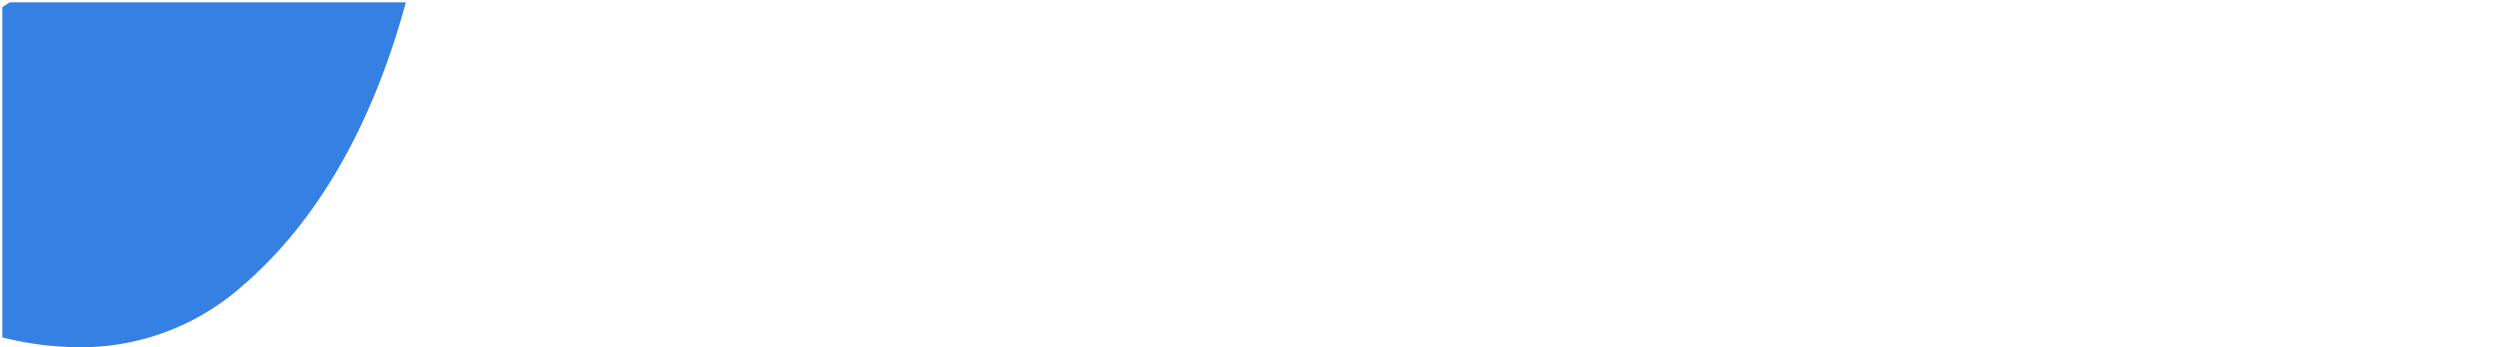 <svg id="Group_67" data-name="Group 67" xmlns="http://www.w3.org/2000/svg" width="540" height="75" viewBox="0 0 540 75">
  <g id="Group_66" data-name="Group 66">
    <g id="Group_65" data-name="Group 65">
      <rect id="Rectangle_97" data-name="Rectangle 97" width="540" height="75" fill="#fff"/>
      <path id="Intersection_1" data-name="Intersection 1" d="M0,72.369V1.047L1.62,0H87.167C81.2,21.931,70.552,45.292,51.619,61.457A52.517,52.517,0,0,1,16.566,74.5,68.955,68.955,0,0,1,0,72.369Z" transform="translate(0.5 0.5)" fill="#3480e3"/>
    </g>
  </g>
</svg>
